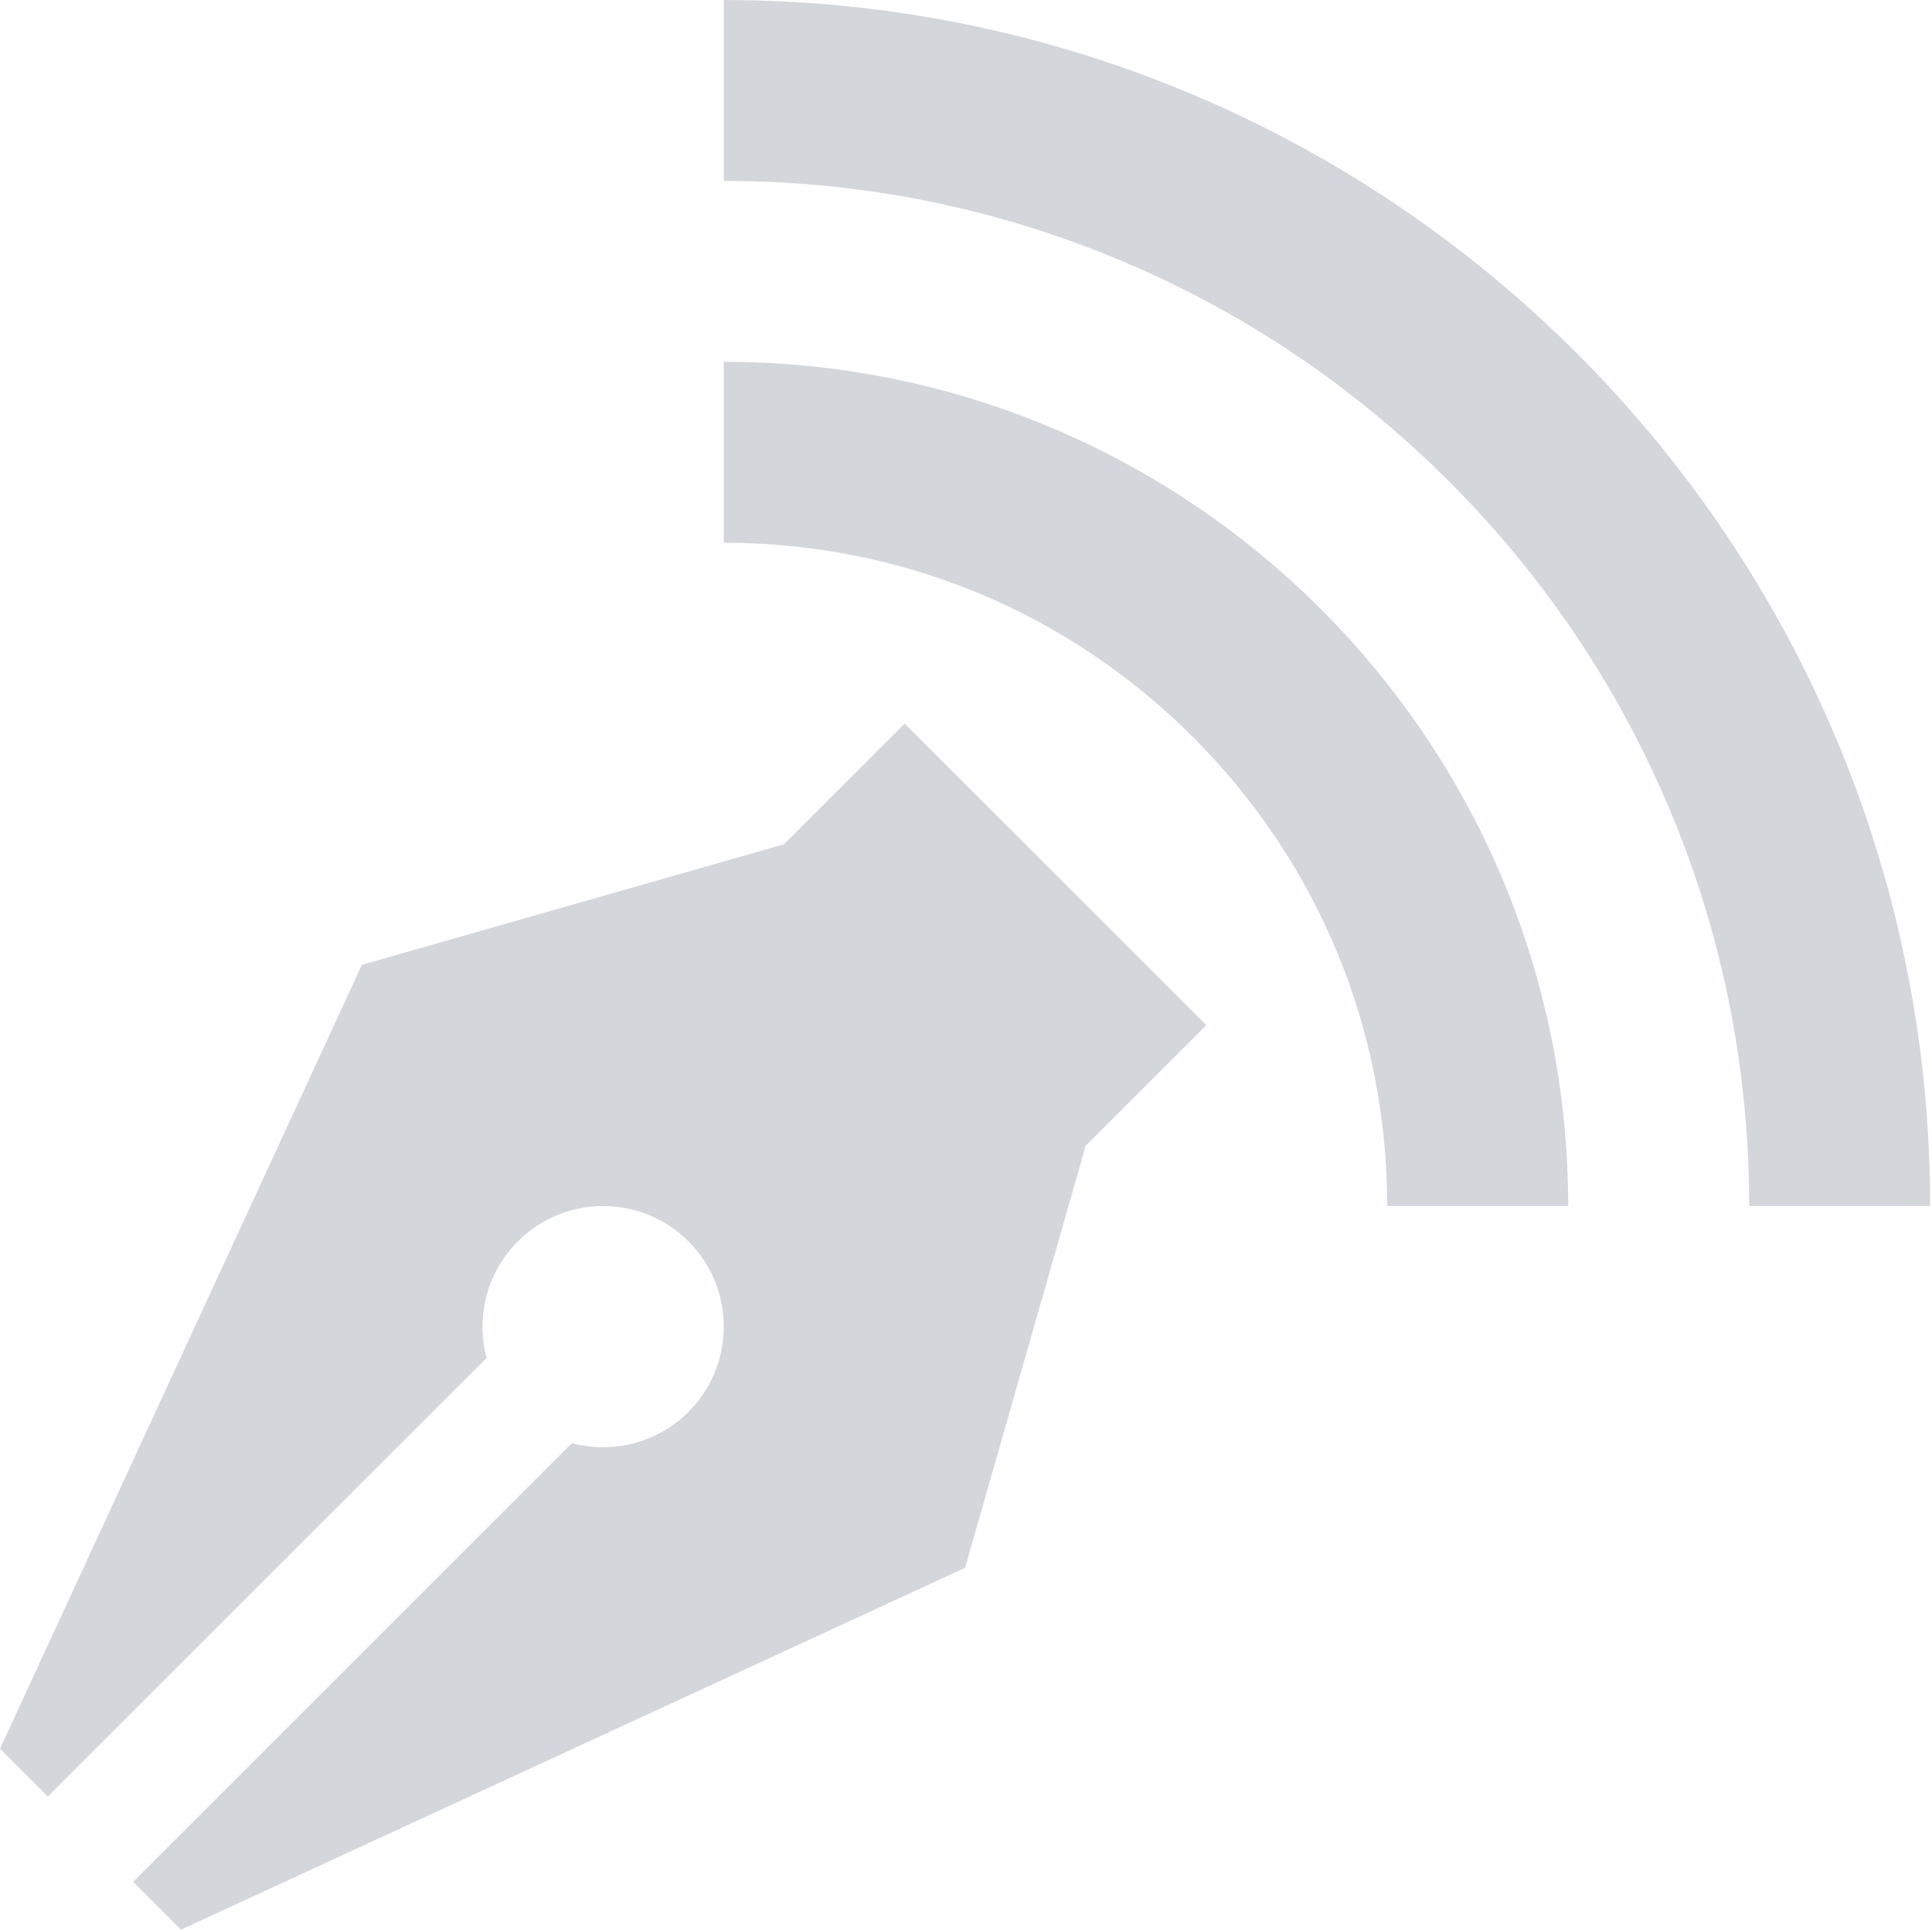 <?xml version="1.0" standalone="no"?><!DOCTYPE svg PUBLIC "-//W3C//DTD SVG 1.1//EN" "http://www.w3.org/Graphics/SVG/1.1/DTD/svg11.dtd"><svg t="1548342773613" class="icon" style="" viewBox="0 0 1025 1024" version="1.1" xmlns="http://www.w3.org/2000/svg" p-id="4795" xmlns:xlink="http://www.w3.org/1999/xlink" width="200.195" height="200"><defs><style type="text/css">* { user-select: text !important; }
</style></defs><path d="M383.992 0l0 96.008c73.481 0 144.709 14.377 211.718 42.7 64.777 27.402 122.959 66.641 172.95 116.631s89.23 108.173 116.631 172.95c28.344 67.009 42.72 138.237 42.72 211.718l96.008 0c0-353.457-286.53-639.987-639.987-639.987z" p-id="4796" fill="#d3d6db"></path><path d="M383.992 191.996l0 96.008c94.022 0 182.412 36.618 248.888 103.094s103.094 154.867 103.094 248.888l96.008 0c0-247.414-200.577-447.991-447.991-447.991z" p-id="4797" fill="#d3d6db"></path><path d="M480.001 383.992l-63.999 63.999-224.006 63.999-191.996 416.002 25.374 25.374 232.792-232.792c-1.413-5.284-2.171-10.834-2.171-16.568 0-35.348 28.651-63.999 63.999-63.999s63.999 28.651 63.999 63.999-28.651 63.999-63.999 63.999c-5.734 0-11.284-0.758-16.568-2.171l-232.792 232.792 25.374 25.374 416.002-191.996 63.999-224.006 63.999-63.999-160.007-160.007z" p-id="4798" fill="#d3d6db"></path></svg>